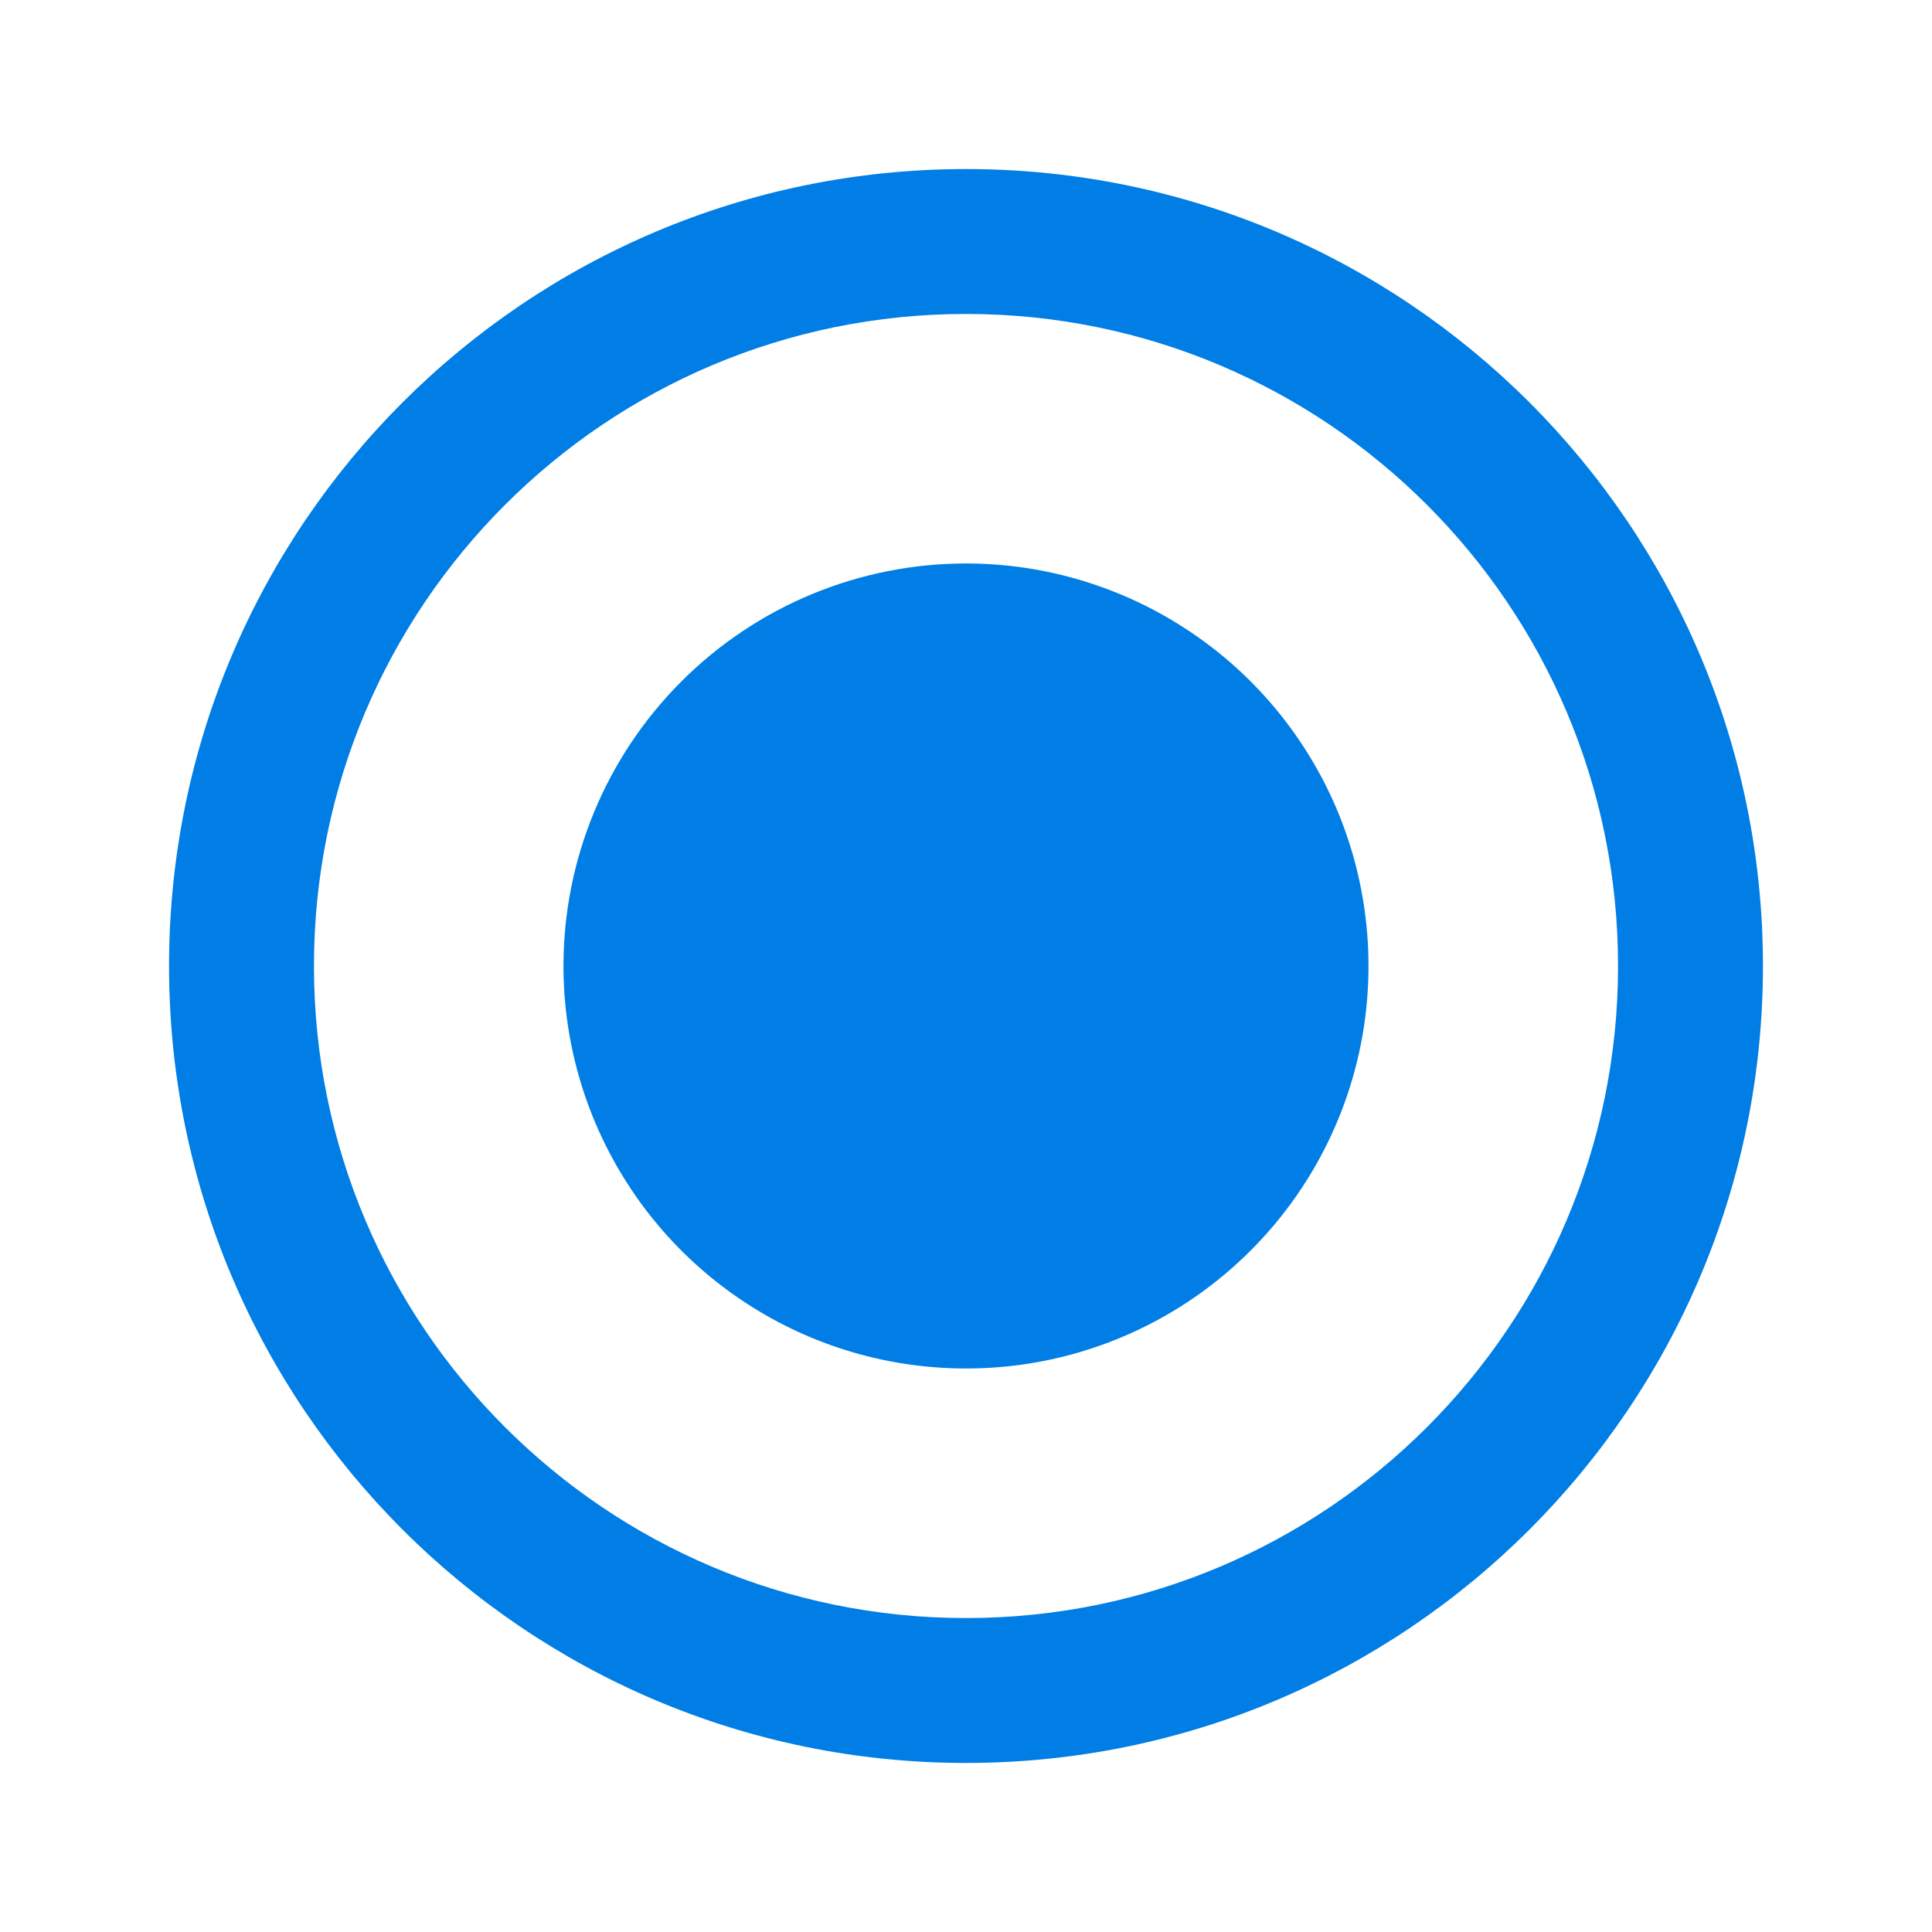 <svg width="20" height="20" viewBox="0 0 20 20" fill="none" xmlns="http://www.w3.org/2000/svg">
<path fill-rule="evenodd" clip-rule="evenodd" d="M10 3.25C6.272 3.25 3.25 6.272 3.25 10C3.25 13.728 6.272 16.75 10 16.75C13.728 16.75 16.75 13.728 16.75 10C16.75 6.272 13.728 3.25 10 3.25ZM1.75 10C1.75 5.444 5.444 1.75 10 1.75C14.556 1.75 18.25 5.444 18.25 10C18.25 14.556 14.556 18.25 10 18.25C5.444 18.25 1.75 14.556 1.75 10Z" fill="#007EE5"/>
<path d="M10 5.833C10.824 5.833 11.63 6.078 12.315 6.536C13 6.993 13.534 7.644 13.85 8.405C14.165 9.167 14.247 10.005 14.087 10.813C13.926 11.621 13.529 12.364 12.946 12.946C12.364 13.529 11.621 13.926 10.813 14.087C10.005 14.247 9.167 14.165 8.406 13.85C7.644 13.534 6.993 13 6.536 12.315C6.078 11.63 5.833 10.824 5.833 10C5.833 8.895 6.272 7.835 7.054 7.054C7.835 6.272 8.895 5.833 10 5.833Z" fill="#007EE5"/>
</svg>
